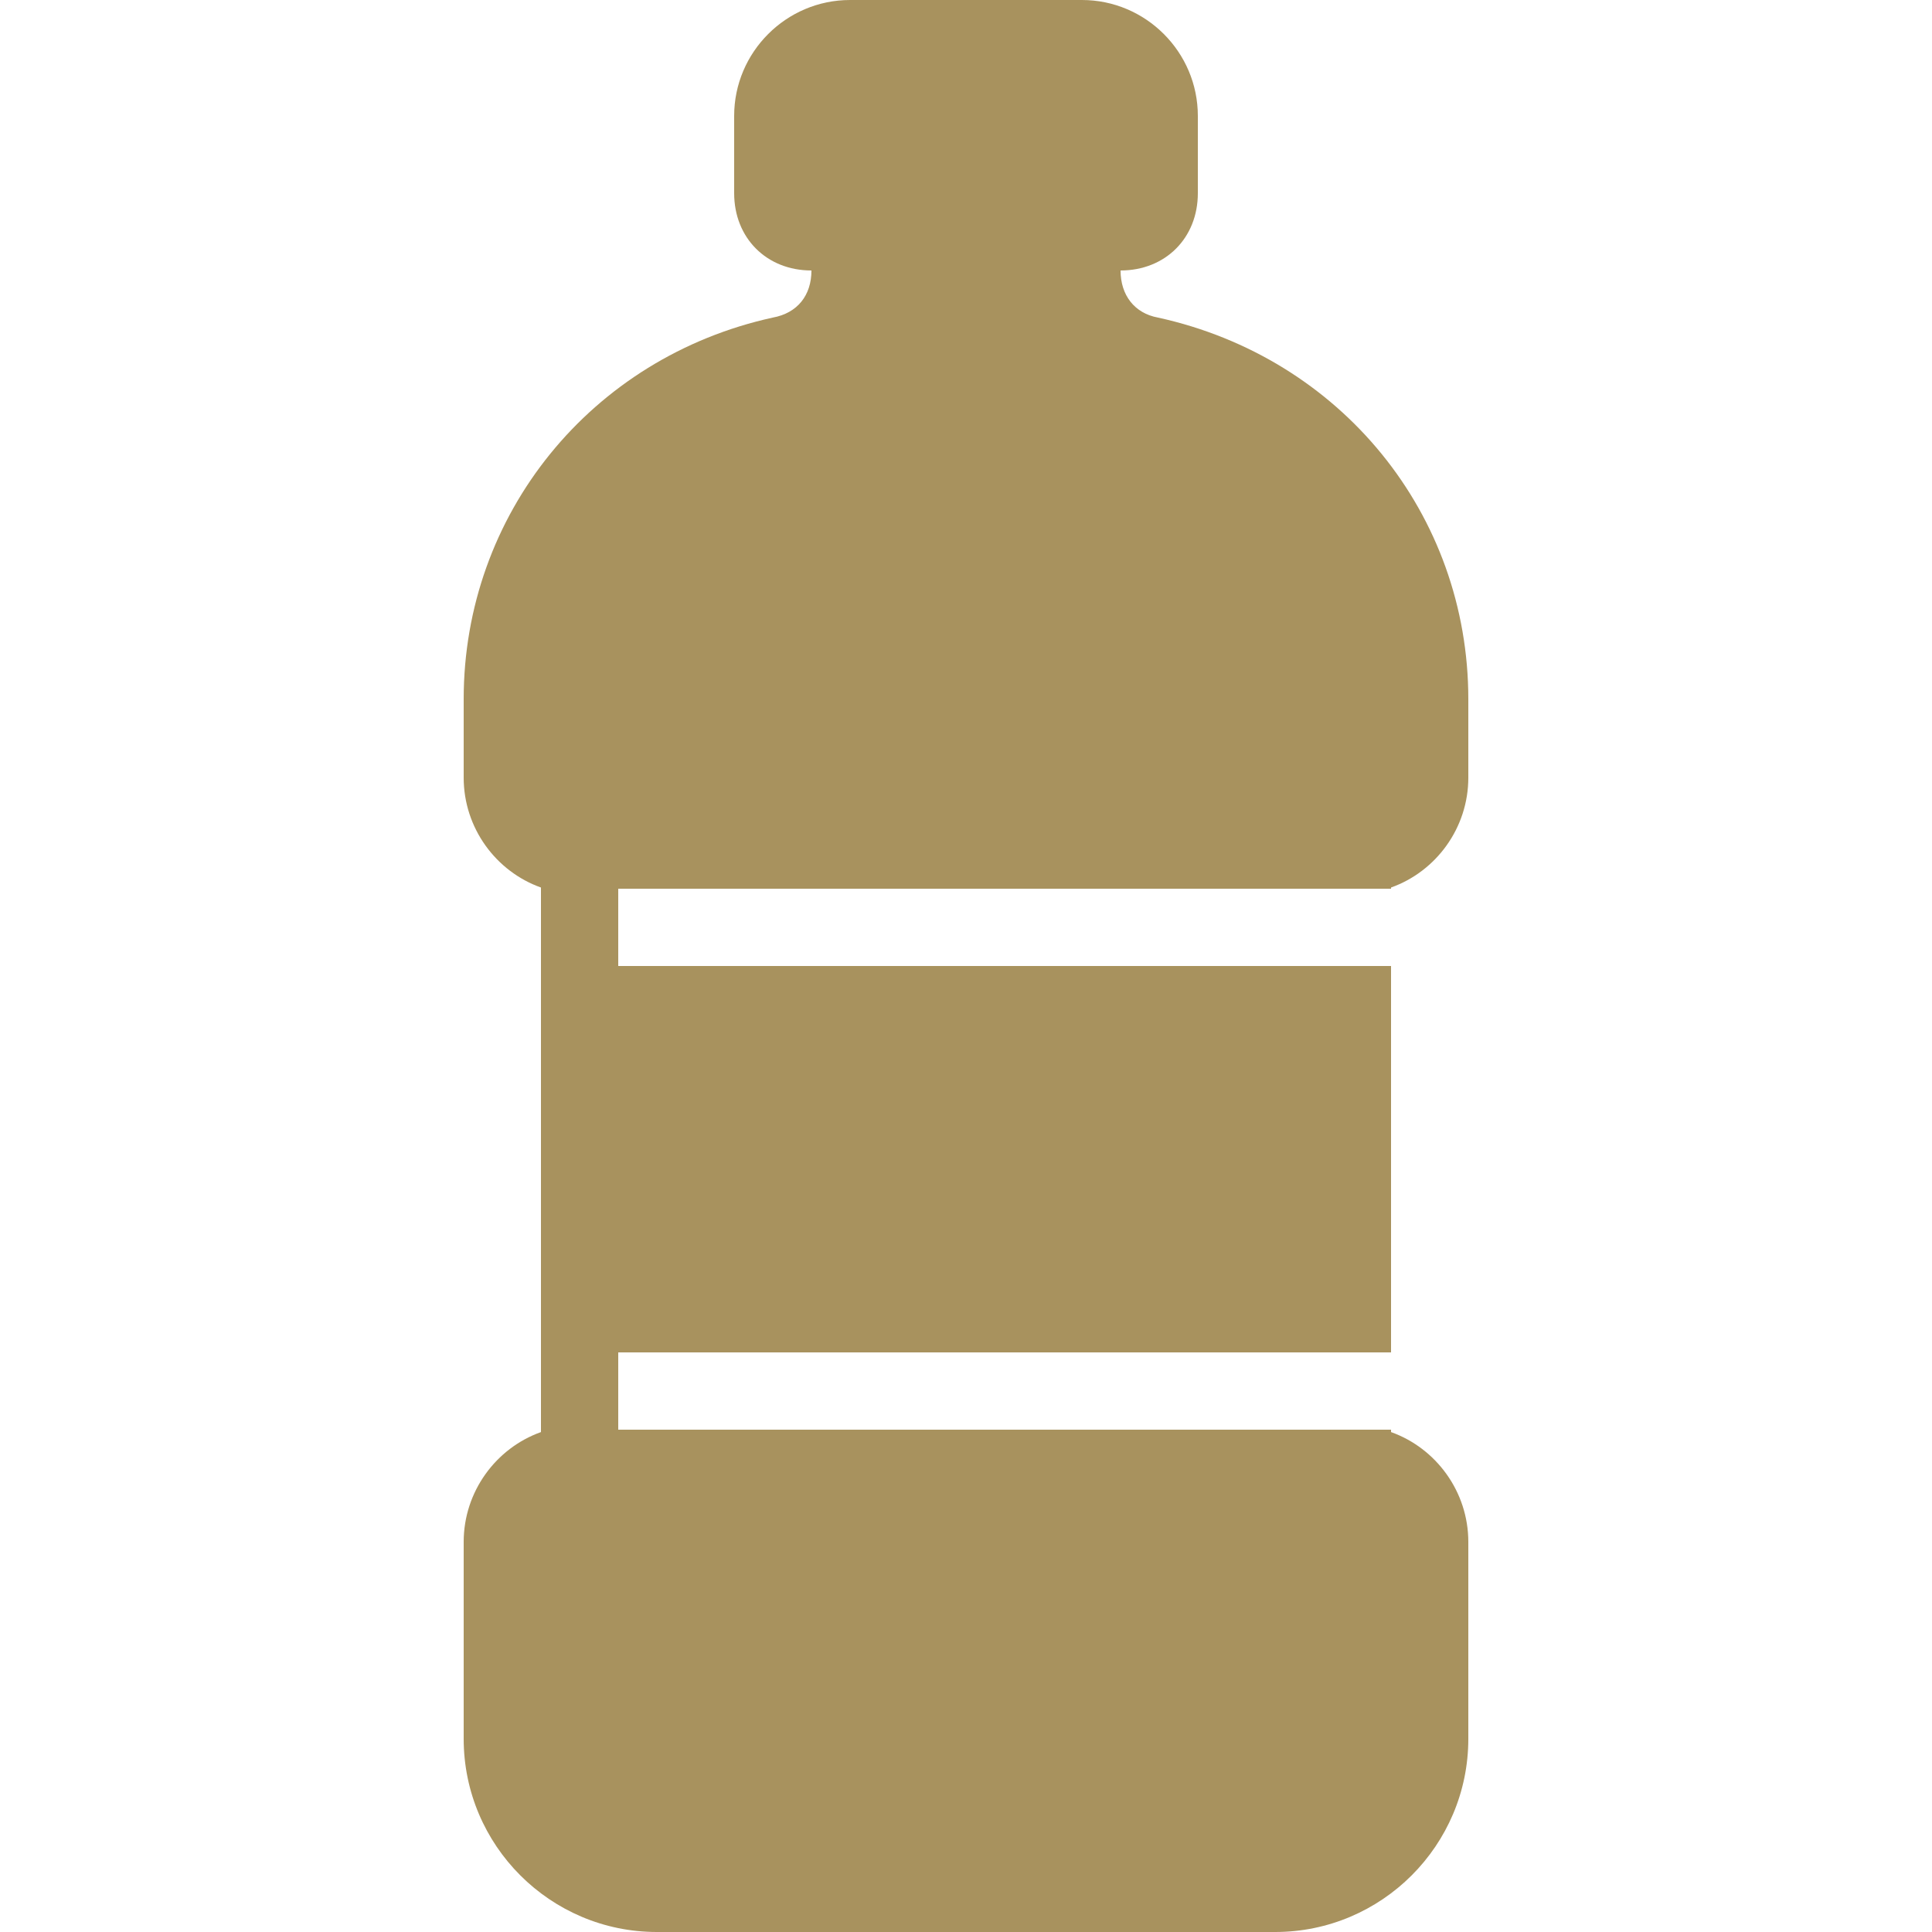 <svg fill="#a8925e" xmlns="http://www.w3.org/2000/svg"  viewBox="0 0 50 50" width="50px" height="50px"><path d="M 22 0 C 20.348 0 19 1.348 19 3 L 19 5 C 19 6.16 19.84 7 21 7 C 21 7.641 20.641 8.102 20 8.219 C 15.297 9.25 12 13.312 12 18.094 L 12 20.125 C 12 21.43 12.836 22.555 14 22.969 L 14 37.062 C 12.836 37.477 12 38.602 12 39.906 L 12 45 C 12 47.758 14.242 50 17 50 L 33 50 C 35.758 50 38 47.758 38 45 L 38 39.906 C 38 38.602 37.164 37.477 36 37.062 L 36 37 L 16 37 L 16 35 L 36 35 L 36 25 L 16 25 L 16 23 L 36 23 L 36 22.969 C 37.164 22.555 38 21.43 38 20.125 L 38 18.094 C 38 13.312 34.707 9.258 29.969 8.219 C 29.363 8.109 29 7.641 29 7 C 30.16 7 31 6.16 31 5 L 31 3 C 31 1.348 29.652 0 28 0 Z"/></svg>